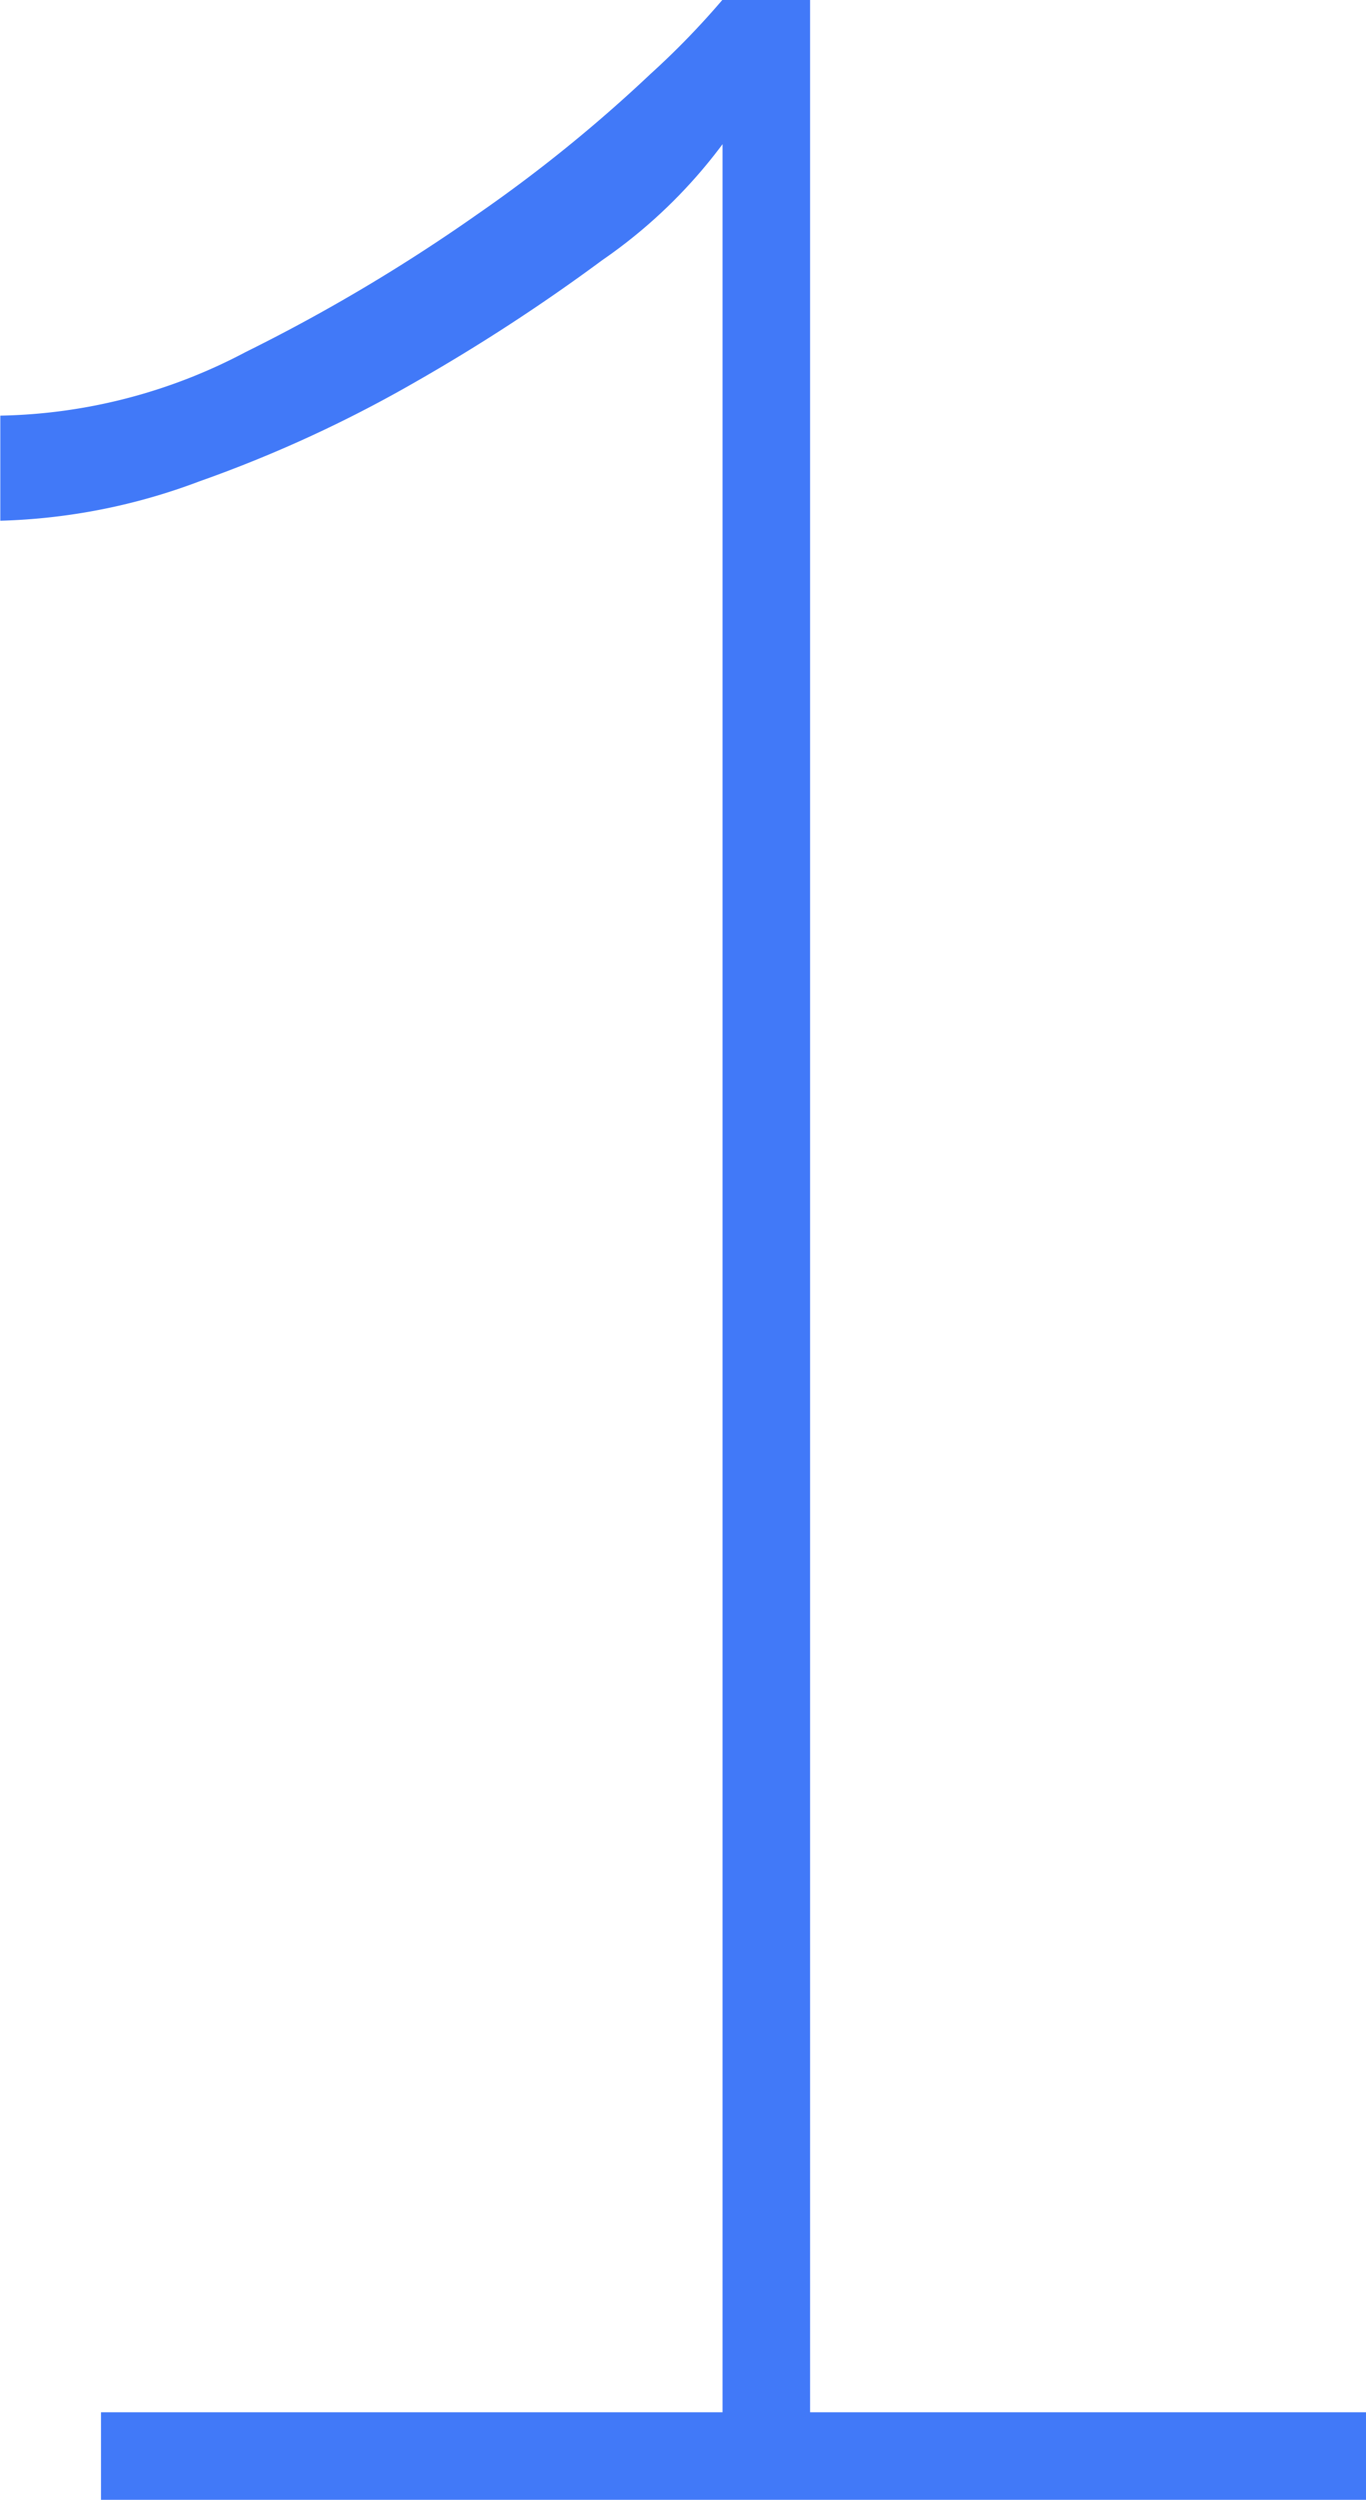 <svg xmlns="http://www.w3.org/2000/svg" width="43.69" height="79.94" viewBox="0 0 43.69 79.94">
<defs>
    <style>
      .cls-1 {
        fill: #4179f8;
        fill-rule: evenodd;
      }
    </style>
  </defs>
  <path id="_1" data-name="1" class="cls-1" d="M1071.44,3767.72v-77.14h-2.8a25.769,25.769,0,0,1-2.31,2.38,47.027,47.027,0,0,1-5.53,4.48,56.324,56.324,0,0,1-7.42,4.41,17.427,17.427,0,0,1-7.84,2.03v3.36a19.456,19.456,0,0,0,6.37-1.26,41.667,41.667,0,0,0,6.86-3.15,60.222,60.222,0,0,0,6.02-3.92,16.35,16.35,0,0,0,3.85-3.71v72.52h-19.88v2.8h40.46v-2.8h-17.78Z" transform="translate(-1045.53 -3690.59)"/>
</svg>
